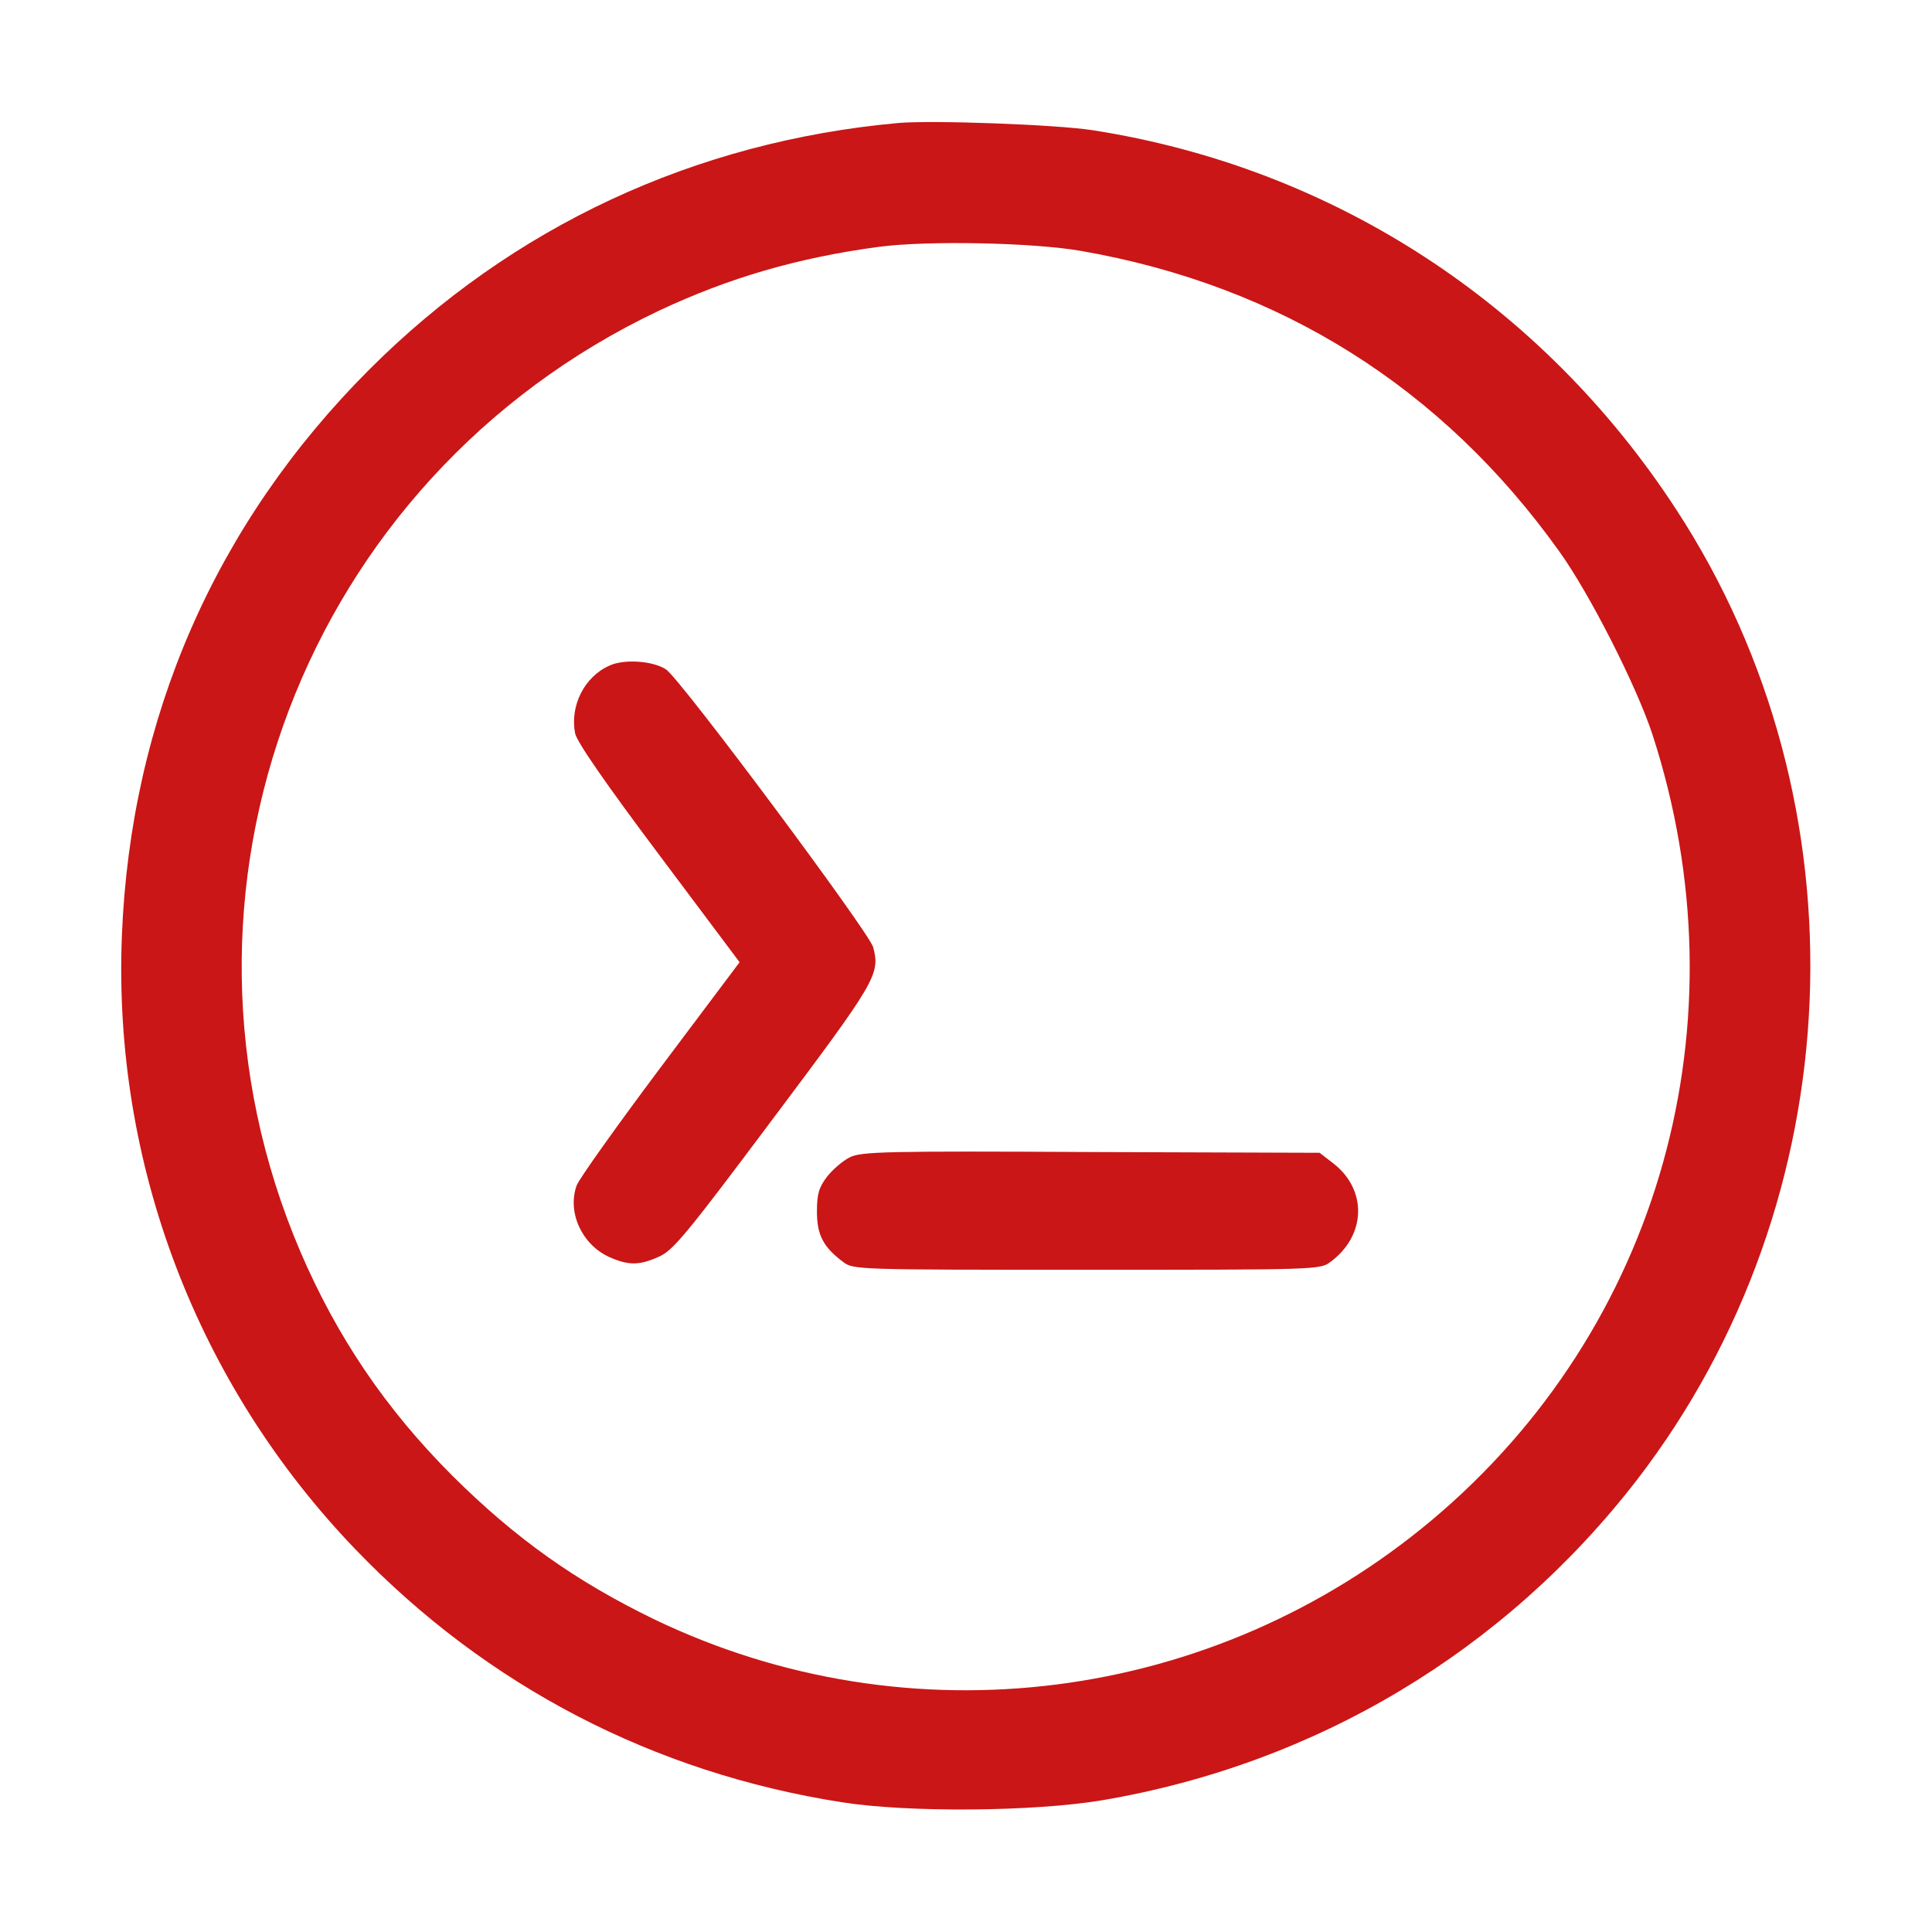 <?xml version="1.0" standalone="no"?>
<!DOCTYPE svg PUBLIC "-//W3C//DTD SVG 20010904//EN"
 "http://www.w3.org/TR/2001/REC-SVG-20010904/DTD/svg10.dtd">
<svg version="1.0" xmlns="http://www.w3.org/2000/svg"
 width="512pt" height="512pt" viewBox="0 0 512 512"
 preserveAspectRatio="xMidYMid meet">

<g transform="translate(0,512) scale(0.1,-0.1)"
fill="#ca1616" stroke="none">
<path d="M2380 4794 c-539 -49 -1022 -274 -1401 -653 -408 -408 -633 -923
-656 -1501 -24 -604 199 -1189 619 -1626 349 -363 791 -592 1288 -670 176 -28
511 -25 690 5 568 96 1068 396 1418 849 572 743 614 1791 104 2572 -356 546
-910 906 -1547 1005 -97 15 -425 27 -515 19z m485 -339 c528 -92 957 -362
1267 -796 80 -111 205 -357 247 -485 248 -762 21 -1574 -584 -2082 -579 -486
-1385 -589 -2062 -263 -208 101 -367 214 -534 380 -177 177 -306 368 -403 594
-407 952 11 2048 949 2493 187 88 369 141 585 170 131 17 410 11 535 -11z"/>
<path d="M1615 3356 c-66 -29 -105 -106 -91 -179 4 -22 80 -132 221 -320 l215
-287 -211 -281 c-116 -155 -215 -294 -221 -311 -25 -71 14 -156 86 -189 52
-23 80 -23 133 1 37 16 76 64 302 366 273 364 284 382 265 454 -12 41 -511
711 -549 736 -35 23 -112 28 -150 10z"/>
<path d="M2252 2053 c-18 -9 -45 -32 -60 -51 -22 -29 -27 -46 -27 -93 0 -62
17 -94 69 -133 27 -21 37 -21 646 -21 609 0 619 0 646 21 95 70 98 192 6 262
l-35 27 -606 2 c-547 3 -609 1 -639 -14z"/>
</g>
</svg>
